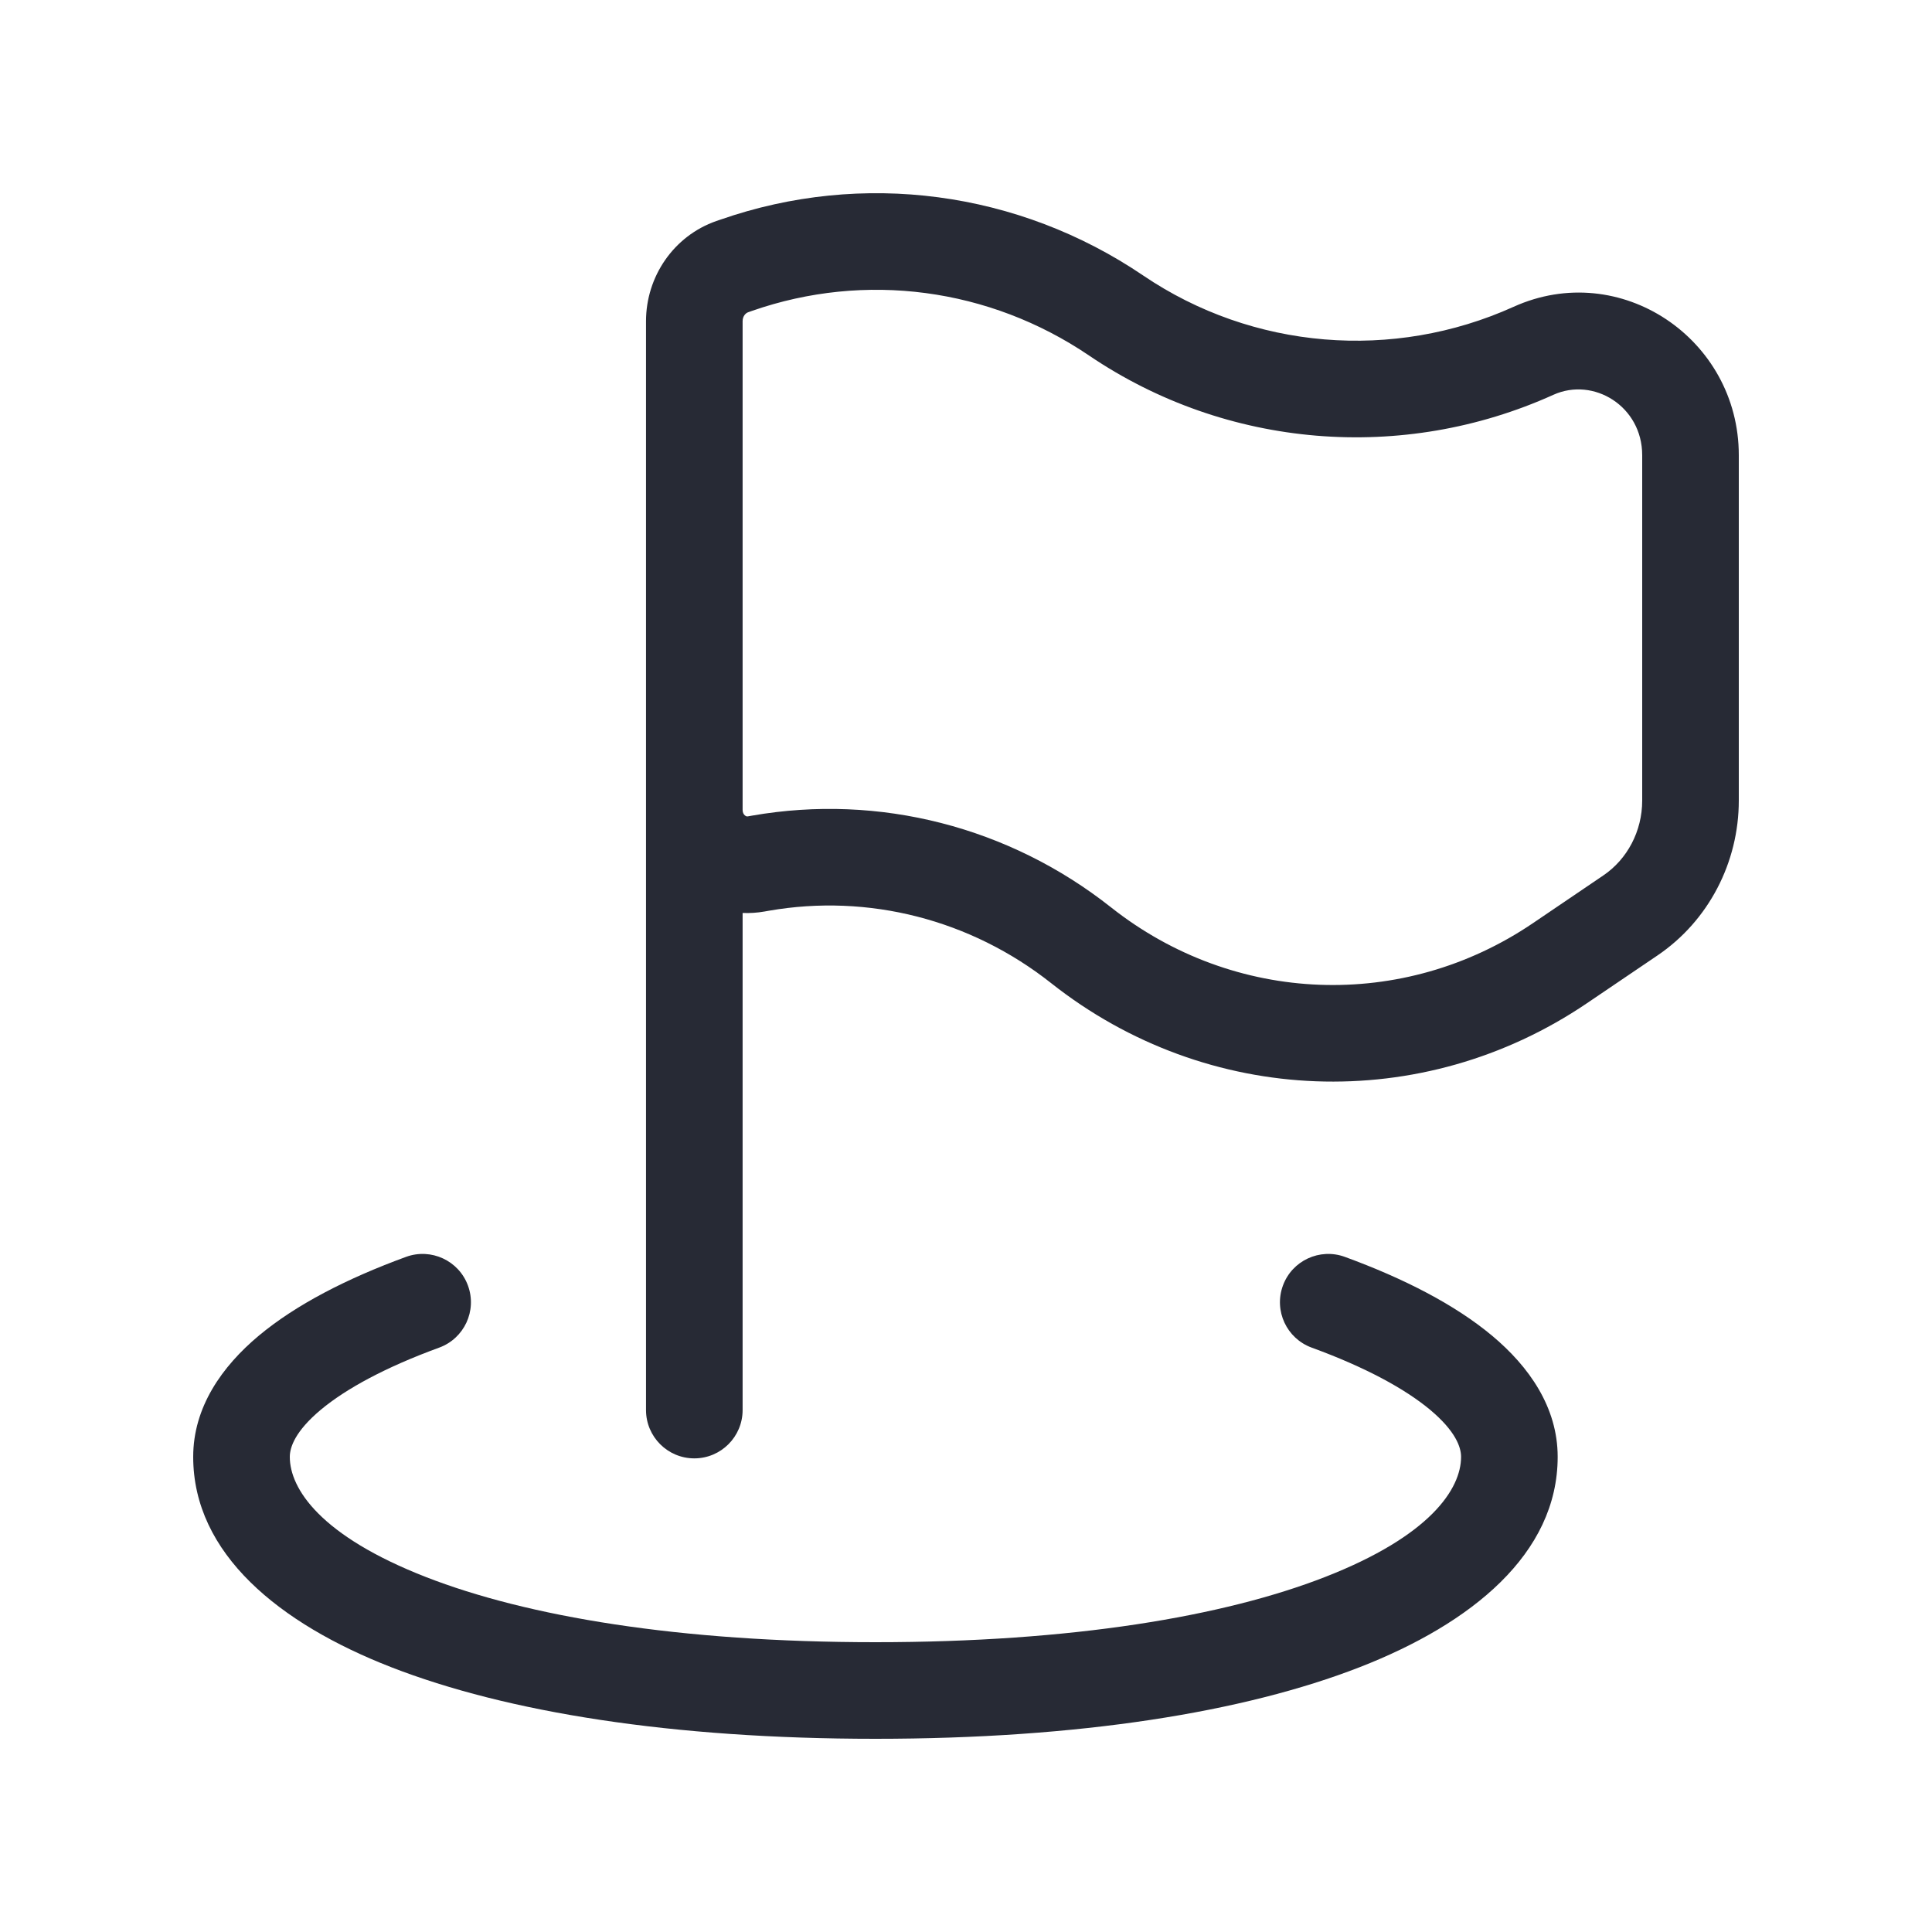 <svg width="40" height="40" viewBox="0 0 40 40" fill="none" xmlns="http://www.w3.org/2000/svg">
<path fill-rule="evenodd" clip-rule="evenodd" d="M14.916 4.547C17.854 3.523 21.084 3.952 23.67 5.705C25.938 7.242 28.846 7.477 31.337 6.352C33.543 5.355 36 7.013 36 9.424V16.574C36 17.855 35.375 19.064 34.317 19.781L32.857 20.77C29.45 23.079 24.996 22.911 21.763 20.355C20.096 19.037 17.979 18.497 15.918 18.856L15.827 18.872C15.673 18.899 15.522 18.908 15.375 18.902L15.375 29.194C15.375 29.746 14.927 30.194 14.375 30.194C13.823 30.194 13.375 29.746 13.375 29.194L13.375 6.65C13.375 5.73 13.945 4.885 14.831 4.576L14.916 4.547ZM15.375 16.77C15.375 16.823 15.396 16.86 15.421 16.881C15.434 16.892 15.446 16.898 15.455 16.901C15.462 16.903 15.47 16.904 15.484 16.902L15.575 16.886C18.204 16.428 20.895 17.119 23.003 18.786C25.554 20.803 29.052 20.933 31.735 19.115L33.195 18.125C33.69 17.79 34 17.21 34 16.574V9.424C34 8.411 32.993 7.798 32.161 8.174C29.043 9.583 25.398 9.292 22.548 7.361C20.481 5.96 17.911 5.621 15.574 6.435L15.489 6.465C15.437 6.483 15.375 6.547 15.375 6.65V16.77ZM9.689 26.618C9.879 27.137 9.612 27.711 9.093 27.901C7.984 28.306 7.165 28.751 6.641 29.188C6.112 29.631 6 29.964 6 30.162C6 30.824 6.634 31.799 8.819 32.651C10.908 33.466 14.054 34 18.125 34C22.196 34 25.342 33.466 27.431 32.651C29.616 31.799 30.25 30.824 30.25 30.162C30.25 29.964 30.138 29.631 29.609 29.188C29.085 28.751 28.266 28.306 27.157 27.901C26.638 27.711 26.371 27.137 26.561 26.618C26.75 26.099 27.325 25.833 27.843 26.022C29.068 26.47 30.123 27.012 30.892 27.654C31.654 28.291 32.25 29.133 32.25 30.162C32.25 32.172 30.464 33.615 28.157 34.515C25.755 35.451 22.338 36 18.125 36C13.912 36 10.495 35.451 8.093 34.515C5.786 33.615 4 32.172 4 30.162C4 29.133 4.596 28.291 5.358 27.654C6.127 27.012 7.182 26.47 8.407 26.022C8.925 25.833 9.5 26.099 9.689 26.618Z" fill="#272A35"/>
</svg>

